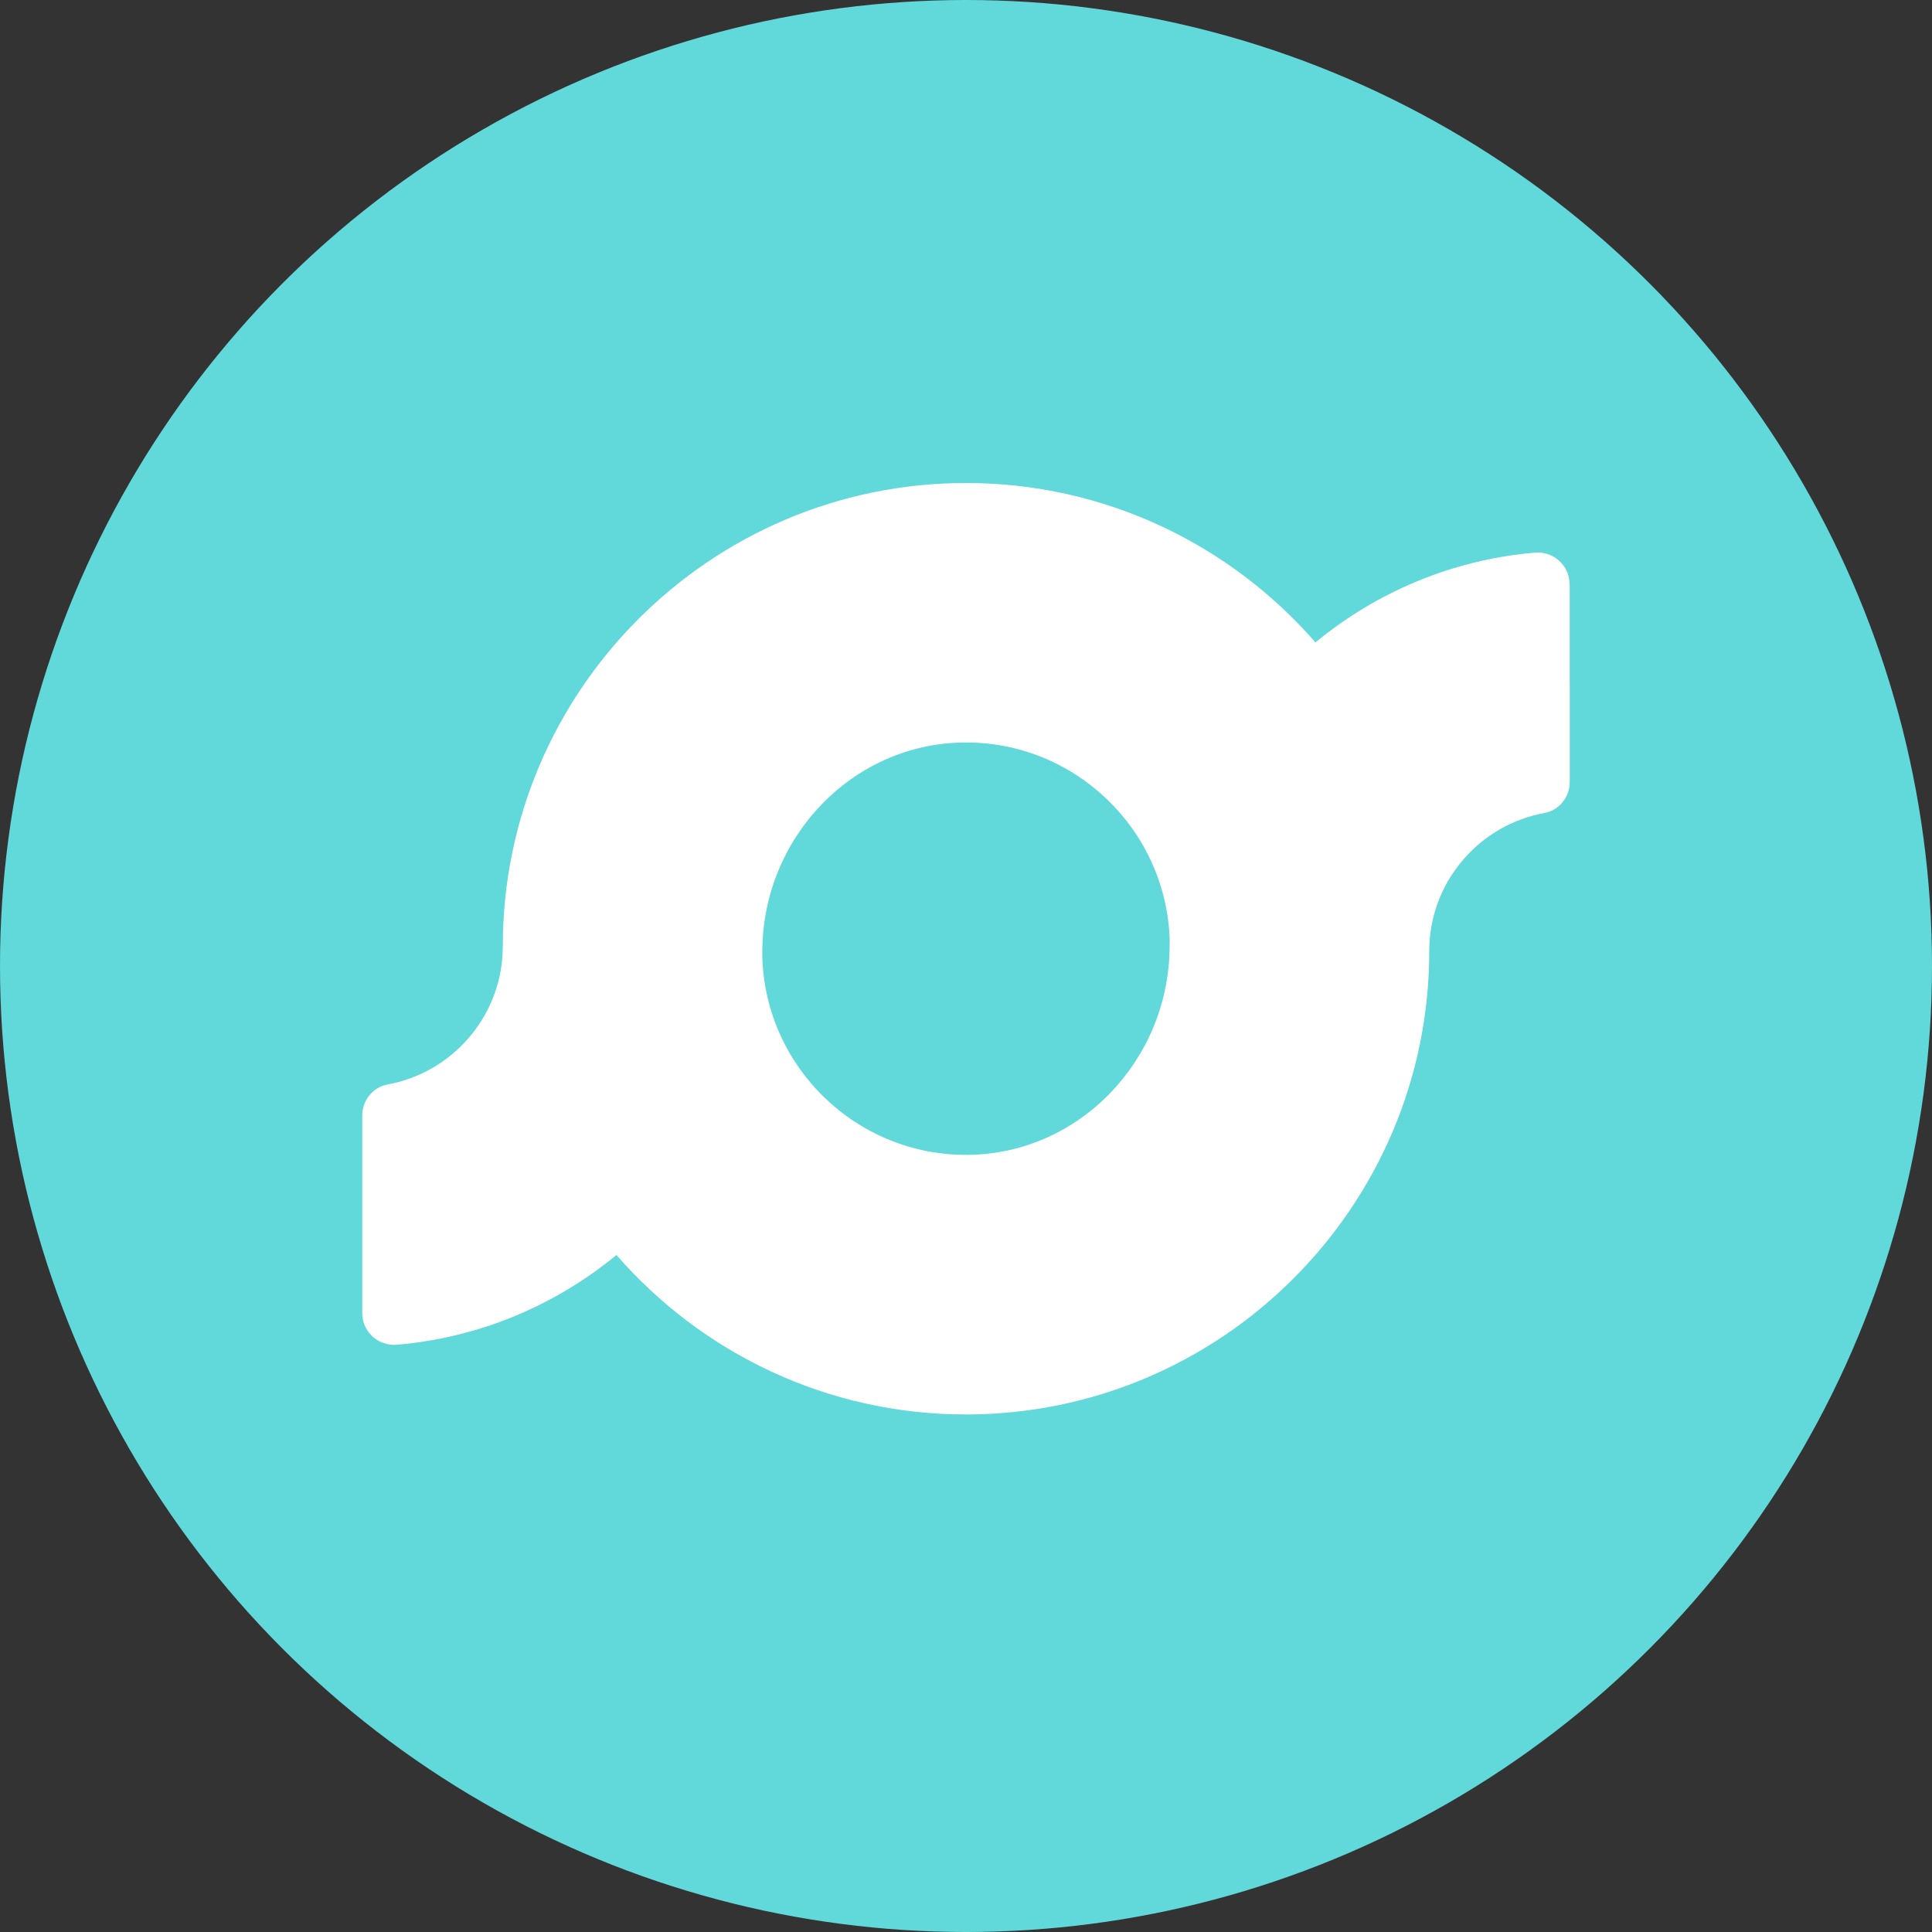 <svg width="32" height="32" viewBox="0 0 32 32" fill="none" xmlns="http://www.w3.org/2000/svg">
<rect x="0" y="0" width="32" height="32" fill="#333333" stroke="none"/>
<circle cx="16" cy="16" r="16" fill="#61D8DA"/>
<g clip-path="url(#clip0_14339_130031)">
<path fill-rule="evenodd" clip-rule="evenodd" d="M8.326 15.753C8.327 15.727 8.328 15.701 8.328 15.675C8.325 11.443 11.768 8 16 8C18.307 8 20.38 9.023 21.788 10.64C22.794 9.81 24.049 9.271 25.422 9.153C25.729 9.125 25.997 9.365 25.997 9.675H25.999V11.331C26 11.331 26 11.331 26 11.331V12.953C26 13.203 25.825 13.421 25.58 13.466C24.531 13.657 23.723 14.556 23.675 15.649C23.675 15.658 23.675 15.666 23.675 15.675H23.674C23.673 15.701 23.673 15.727 23.673 15.753C23.673 19.985 20.231 23.427 15.999 23.428C13.691 23.428 11.618 22.404 10.21 20.787C9.204 21.616 7.95 22.155 6.577 22.273C6.268 22.301 6 22.061 6 21.751V20.098V19.048V18.475C6 18.225 6.175 18.008 6.42 17.962C7.469 17.771 8.277 16.872 8.325 15.779C8.325 15.771 8.325 15.762 8.325 15.753H8.326ZM15.999 23.428C15.998 23.428 15.998 23.428 15.998 23.428H16C16 23.428 15.999 23.428 15.999 23.428ZM12.627 15.731C12.627 15.769 12.627 15.807 12.626 15.845C12.675 17.675 14.19 19.147 16.034 19.128C17.889 19.108 19.357 17.55 19.372 15.695C19.372 15.657 19.373 15.618 19.374 15.58C19.324 13.751 17.809 12.278 15.965 12.298C14.11 12.318 12.643 13.876 12.627 15.731Z" fill="white"/>
</g>
<defs>
<clipPath id="clip0_14339_130031">
<rect width="20" height="15.428" fill="white" transform="translate(6 8)"/>
</clipPath>
</defs>
</svg>
